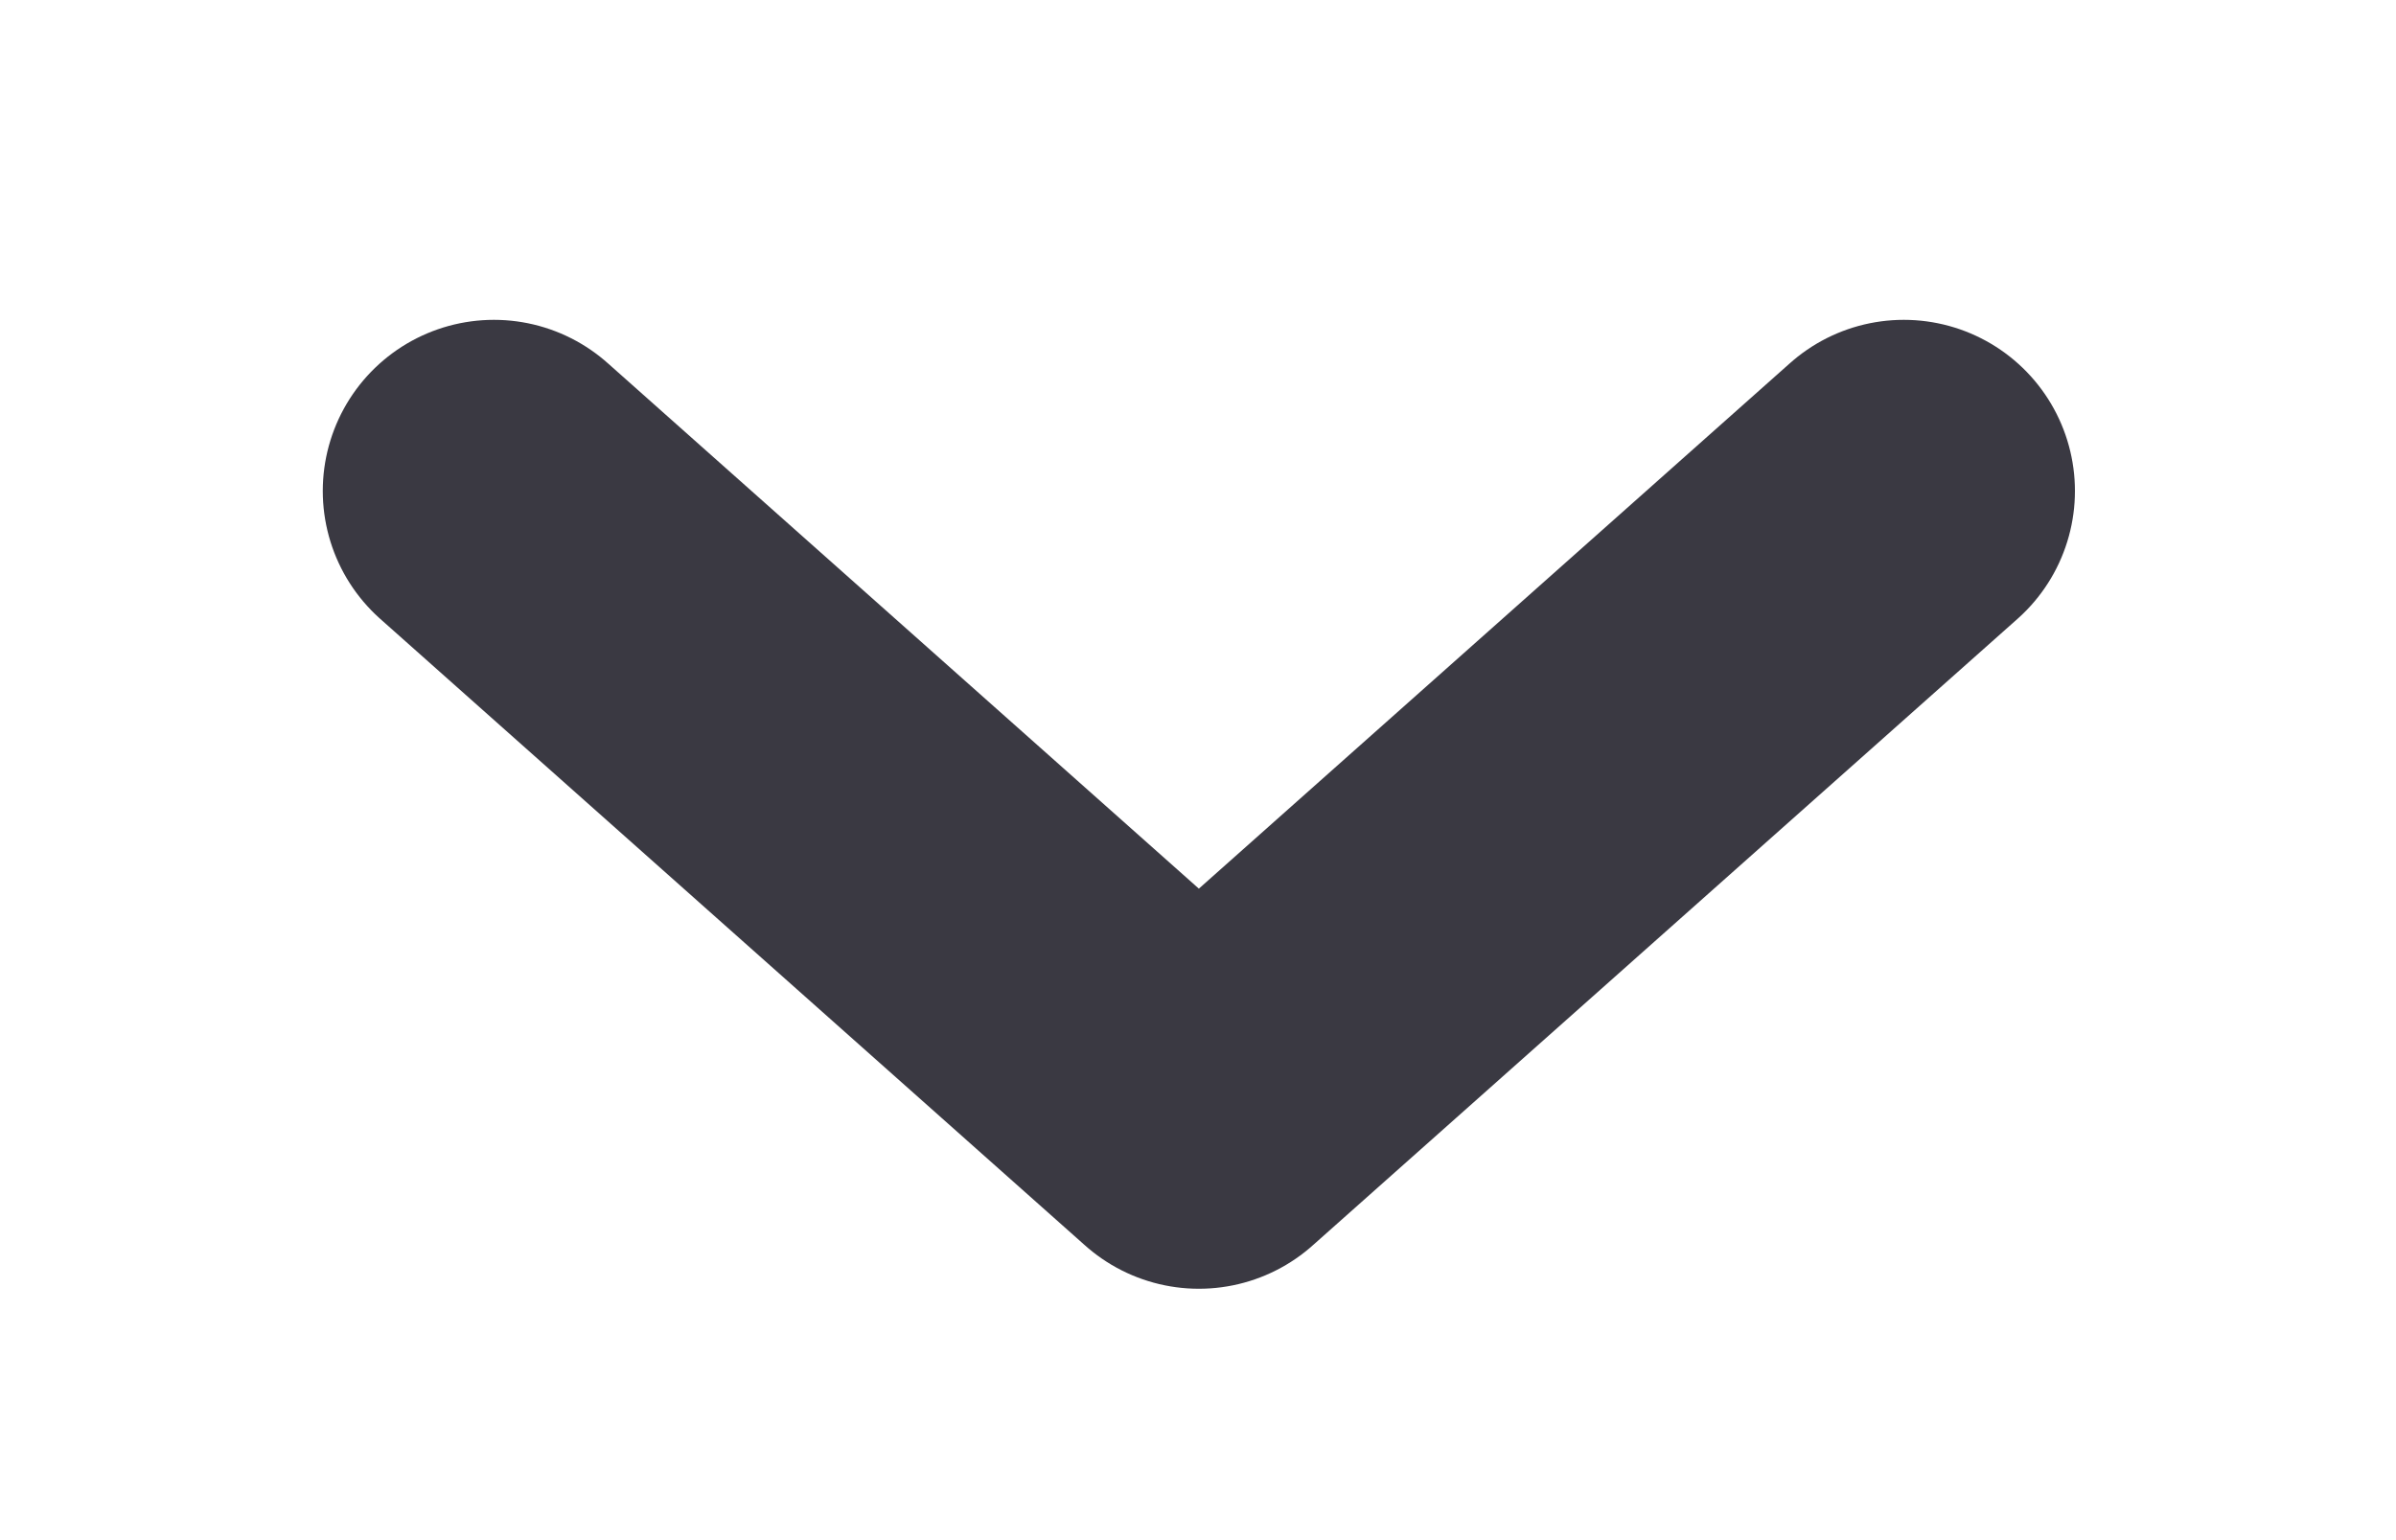 <svg width="14" height="9" viewBox="0 0 14 9" fill="none" xmlns="http://www.w3.org/2000/svg">
<path d="M2.886 2.869L7.005 6.531L11.124 2.869" stroke="#3A3942" stroke-width="2" stroke-linecap="round" stroke-linejoin="round"/>
</svg>
